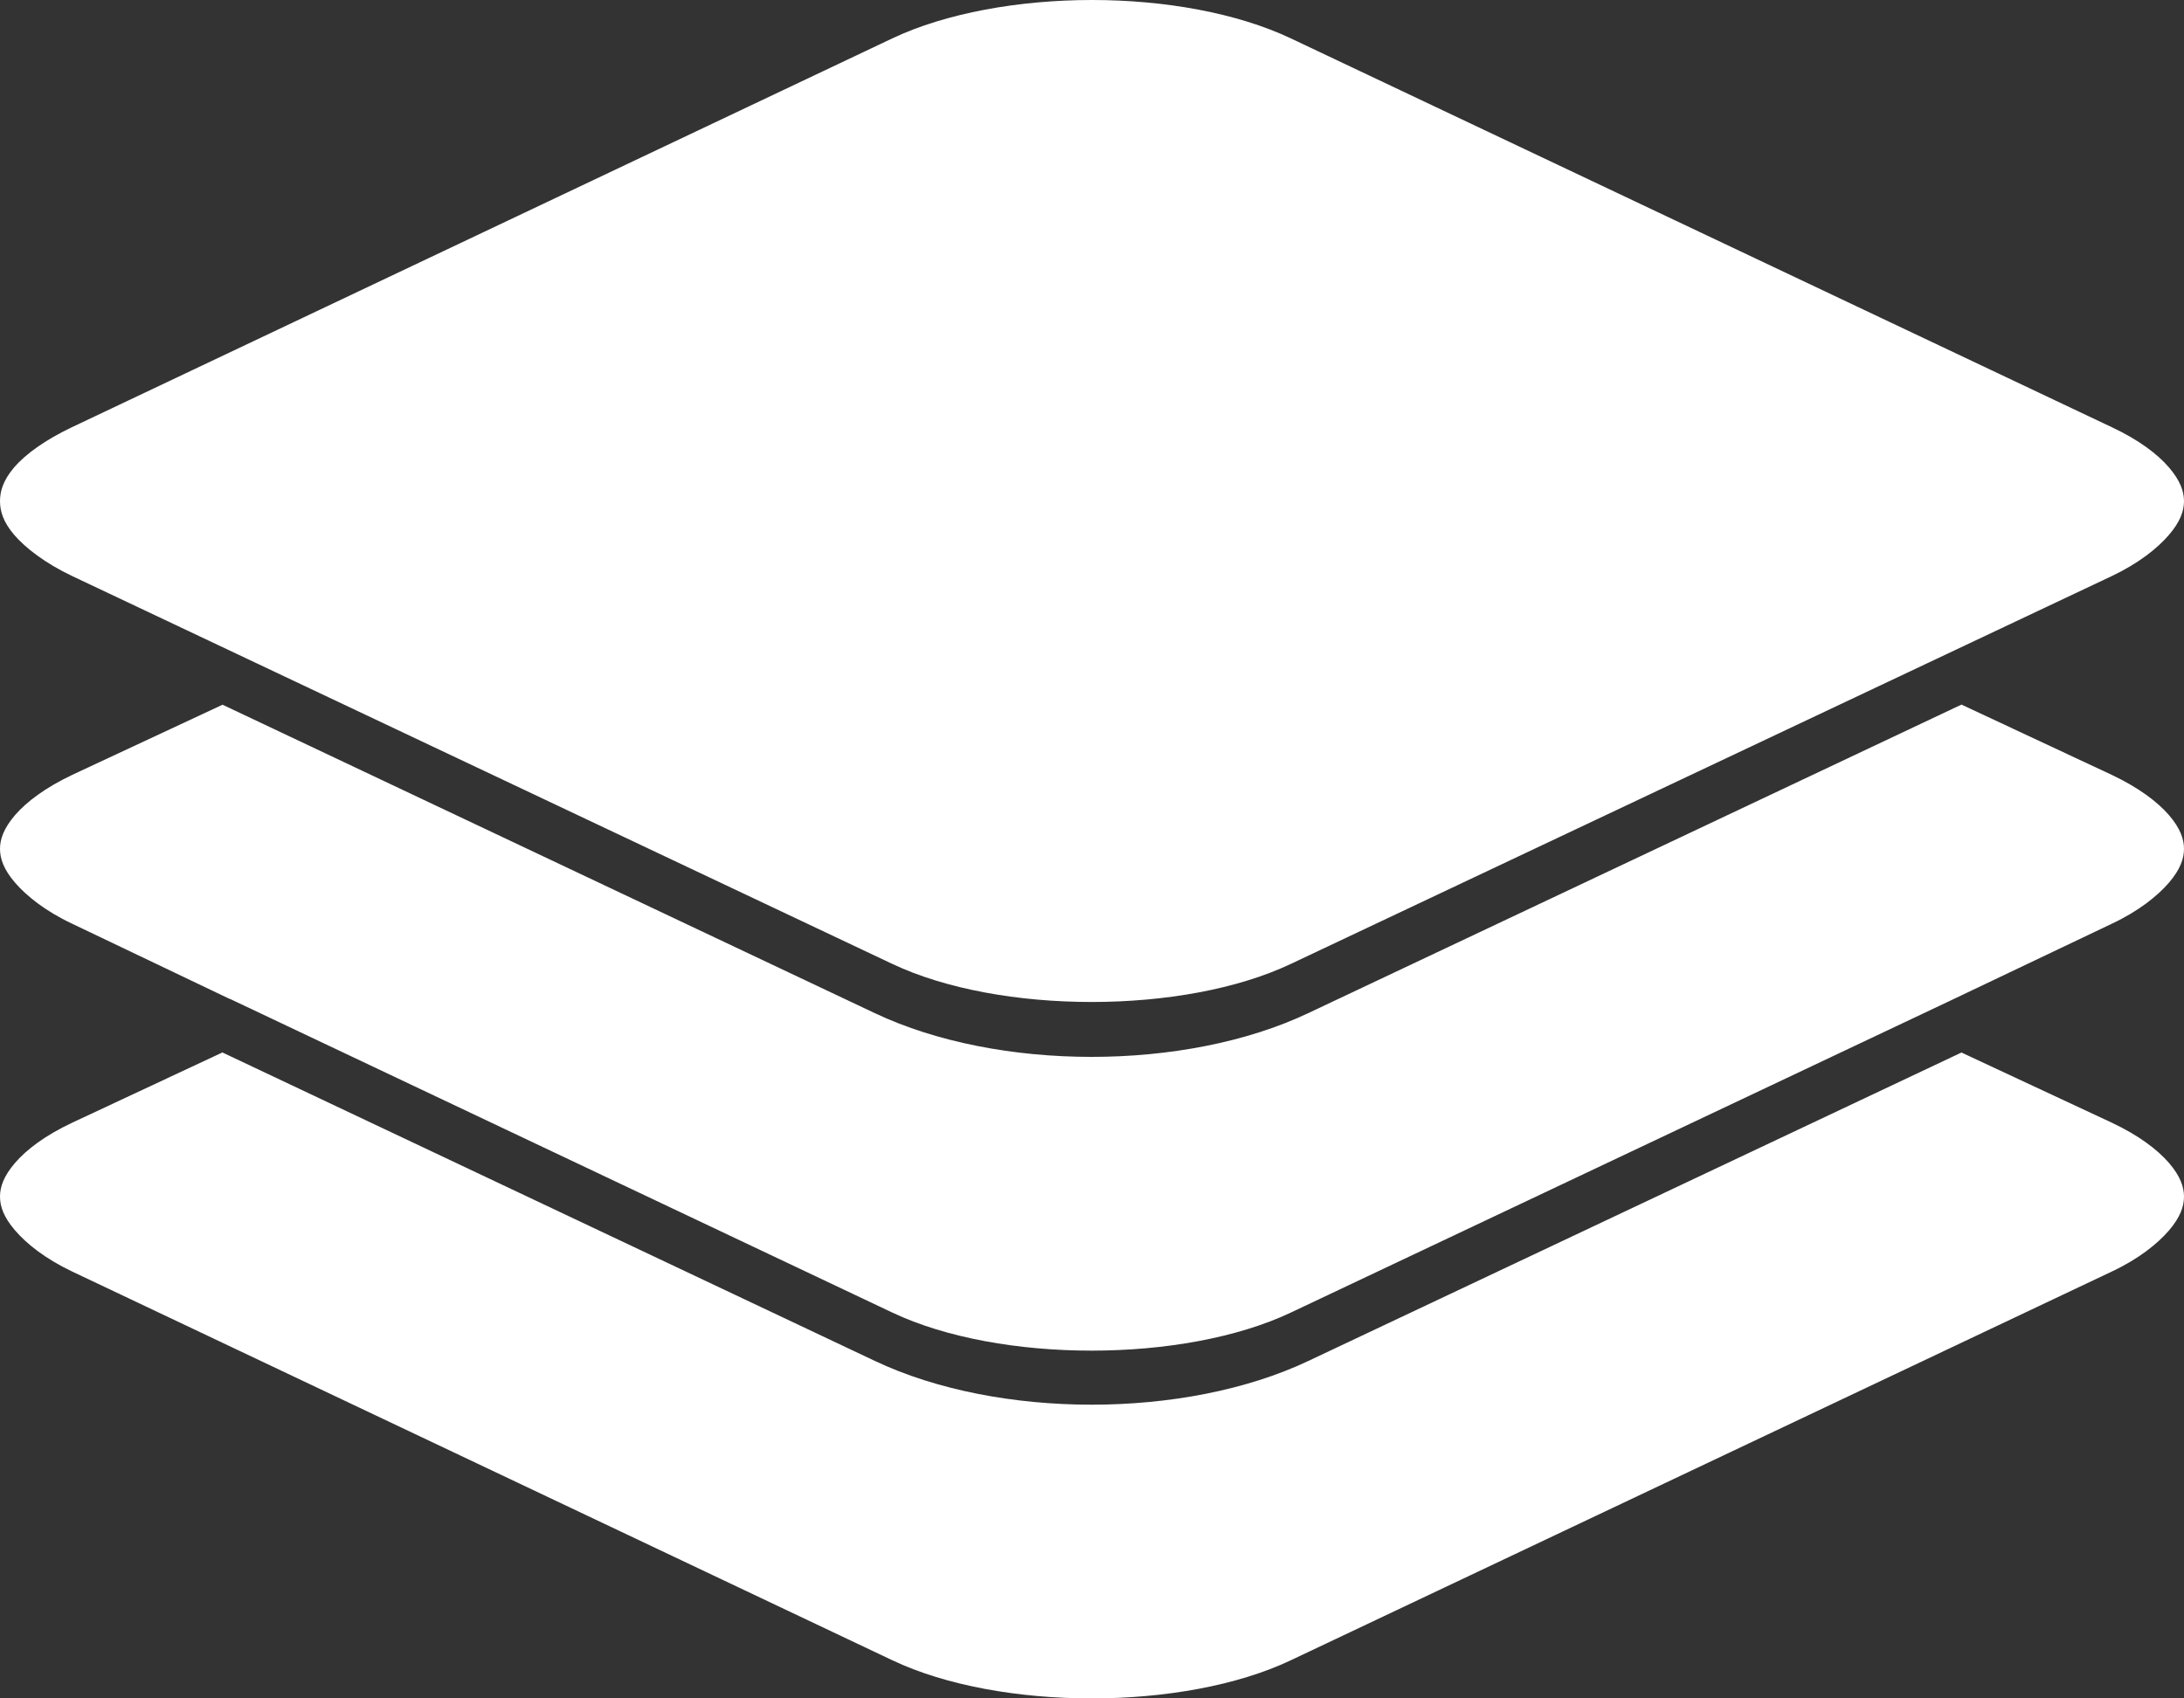 <svg width="18" height="14" viewBox="0 0 18 14" fill="none" xmlns="http://www.w3.org/2000/svg">
<rect x="0" y="0" width="18" height="14" fill="#333333" stroke="none"/>
<path d="M9 0C8.4 0 7.797 0.107 7.355 0.316L0.594 3.521C0.373 3.626 0.211 3.743 0.117 3.852C0.024 3.962 1.04565e-05 4.051 1.04565e-05 4.131C1.04565e-05 4.21 0.024 4.3 0.117 4.409C0.211 4.518 0.373 4.643 0.594 4.748L7.355 7.946C8.239 8.364 9.755 8.364 10.638 7.946L17.406 4.748C17.627 4.643 17.782 4.519 17.876 4.409C17.97 4.3 18 4.21 18 4.131C18 4.052 17.97 3.962 17.876 3.853C17.782 3.743 17.627 3.626 17.406 3.522L10.638 0.316C10.196 0.107 9.6 0 9 0V0ZM1.834 5.809L0.594 6.388C0.373 6.493 0.218 6.61 0.124 6.719C0.03 6.829 0 6.918 0 6.997C0 7.077 0.03 7.167 0.124 7.276C0.218 7.385 0.373 7.51 0.594 7.614L1.886 8.231C1.893 8.233 1.899 8.236 1.906 8.239L7.355 10.82C8.239 11.238 9.754 11.238 10.638 10.82L16.094 8.239L17.406 7.614C17.627 7.51 17.782 7.385 17.876 7.276C17.97 7.166 18 7.077 18 6.997C18 6.918 17.97 6.828 17.876 6.719C17.782 6.61 17.627 6.493 17.406 6.388L16.166 5.808L10.781 8.352C9.767 8.832 8.226 8.832 7.211 8.352L1.834 5.809L1.834 5.809ZM1.834 8.675L0.594 9.255C0.373 9.359 0.218 9.476 0.124 9.586C0.03 9.695 0 9.784 0 9.864C0 9.944 0.03 10.033 0.124 10.142C0.218 10.252 0.373 10.376 0.594 10.481L7.355 13.686C8.239 14.105 9.755 14.105 10.638 13.686L17.406 10.481C17.627 10.377 17.782 10.252 17.876 10.143C17.97 10.033 18 9.944 18 9.864C18 9.785 17.97 9.695 17.876 9.586C17.782 9.477 17.627 9.359 17.406 9.255L16.166 8.676L10.782 11.219C9.767 11.699 8.227 11.699 7.212 11.219L1.834 8.676L1.834 8.675Z" fill="white"/>
</svg>
